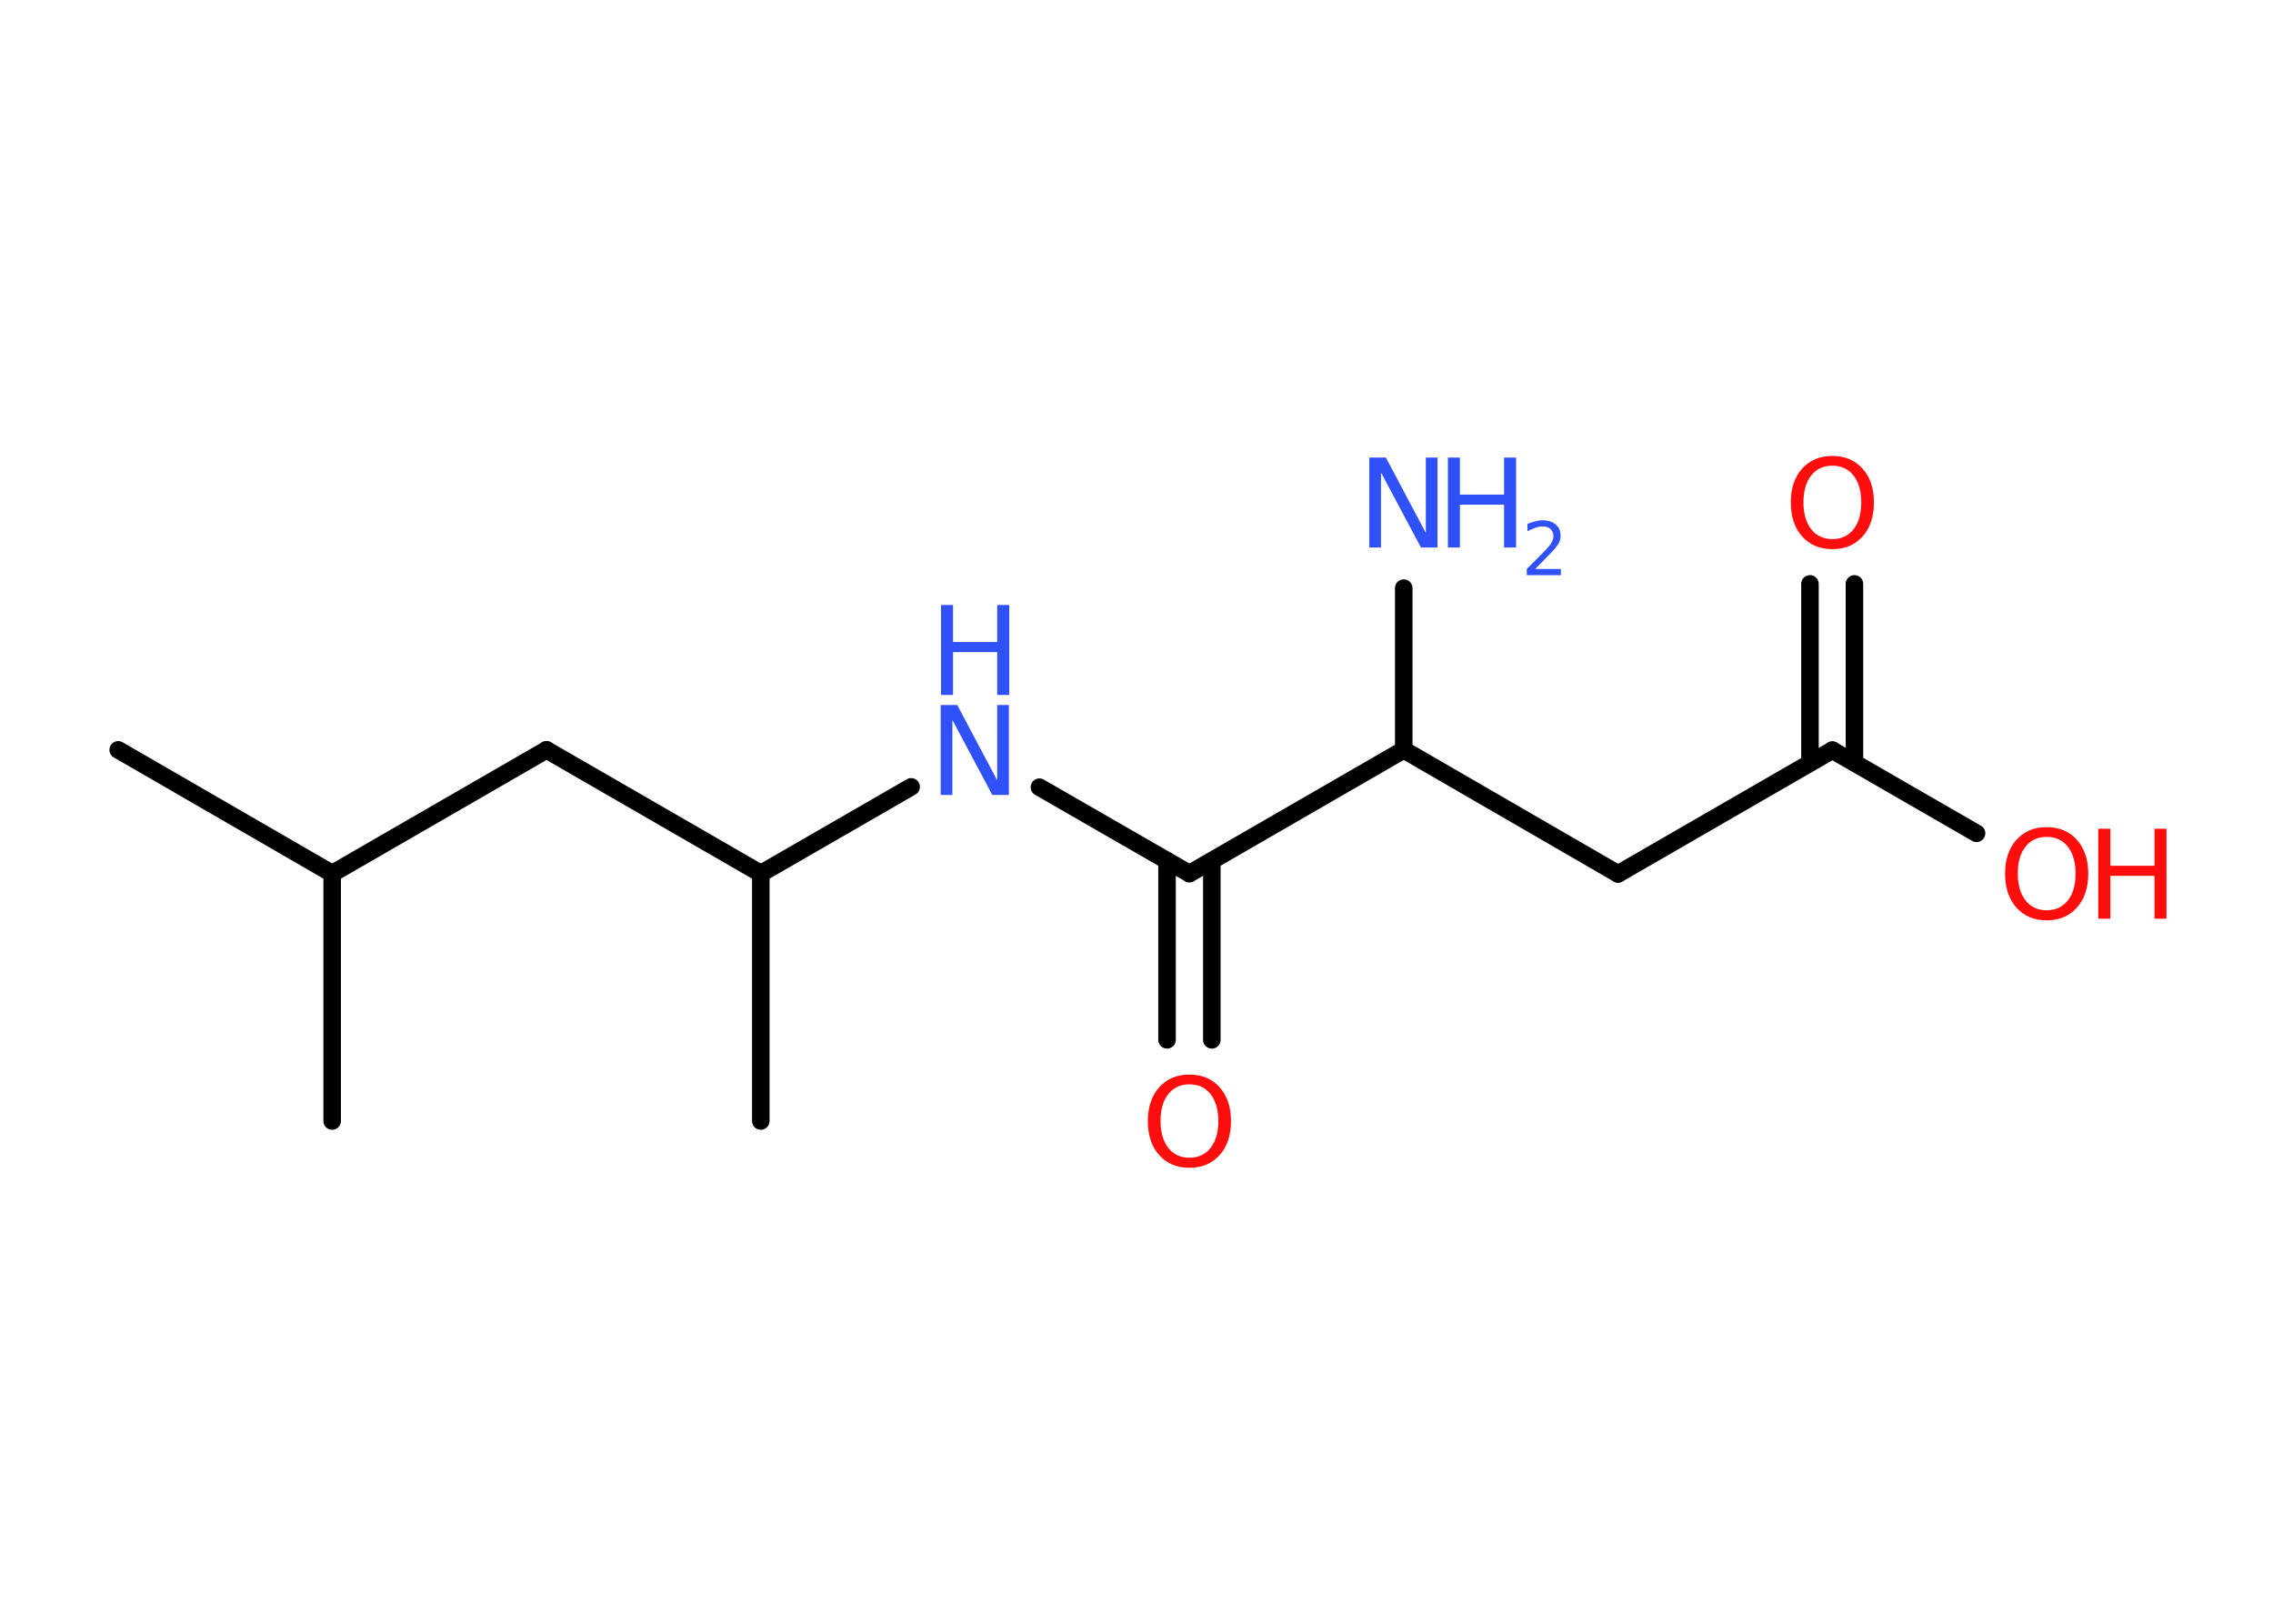 <?xml version='1.0' encoding='UTF-8'?>
<!DOCTYPE svg PUBLIC "-//W3C//DTD SVG 1.1//EN" "http://www.w3.org/Graphics/SVG/1.1/DTD/svg11.dtd">
<svg version='1.2' xmlns='http://www.w3.org/2000/svg' xmlns:xlink='http://www.w3.org/1999/xlink' width='70.0mm' height='50.0mm' viewBox='0 0 70.0 50.0'>
  <desc>Generated by the Chemistry Development Kit (http://github.com/cdk)</desc>
  <g stroke-linecap='round' stroke-linejoin='round' stroke='#000000' stroke-width='.54' fill='#3050F8'>
    <rect x='.0' y='.0' width='70.0' height='50.0' fill='#FFFFFF' stroke='none'/>
    <g id='mol1' class='mol'>
      <line id='mol1bnd1' class='bond' x1='3.64' y1='23.09' x2='10.23' y2='26.9'/>
      <line id='mol1bnd2' class='bond' x1='10.23' y1='26.9' x2='10.23' y2='34.52'/>
      <line id='mol1bnd3' class='bond' x1='10.23' y1='26.9' x2='16.83' y2='23.09'/>
      <line id='mol1bnd4' class='bond' x1='16.83' y1='23.09' x2='23.43' y2='26.9'/>
      <line id='mol1bnd5' class='bond' x1='23.43' y1='26.9' x2='23.43' y2='34.52'/>
      <line id='mol1bnd6' class='bond' x1='23.43' y1='26.9' x2='28.06' y2='24.23'/>
      <line id='mol1bnd7' class='bond' x1='32.01' y1='24.24' x2='36.63' y2='26.9'/>
      <g id='mol1bnd8' class='bond'>
        <line x1='37.32' y1='26.51' x2='37.32' y2='32.02'/>
        <line x1='35.94' y1='26.51' x2='35.94' y2='32.02'/>
      </g>
      <line id='mol1bnd9' class='bond' x1='36.63' y1='26.9' x2='43.23' y2='23.09'/>
      <line id='mol1bnd10' class='bond' x1='43.23' y1='23.09' x2='43.23' y2='18.11'/>
      <line id='mol1bnd11' class='bond' x1='43.23' y1='23.09' x2='49.83' y2='26.91'/>
      <line id='mol1bnd12' class='bond' x1='49.83' y1='26.91' x2='56.43' y2='23.1'/>
      <g id='mol1bnd13' class='bond'>
        <line x1='55.74' y1='23.49' x2='55.74' y2='17.98'/>
        <line x1='57.11' y1='23.49' x2='57.11' y2='17.98'/>
      </g>
      <line id='mol1bnd14' class='bond' x1='56.43' y1='23.1' x2='60.87' y2='25.66'/>
      <g id='mol1atm7' class='atom'>
        <path d='M28.98 21.71h.5l1.23 2.32v-2.32h.36v2.77h-.51l-1.23 -2.31v2.31h-.36v-2.77z' stroke='none'/>
        <path d='M28.98 18.63h.37v1.14h1.36v-1.14h.37v2.77h-.37v-1.32h-1.36v1.32h-.37v-2.77z' stroke='none'/>
      </g>
      <path id='mol1atm9' class='atom' d='M36.63 33.39q-.41 .0 -.65 .3q-.24 .3 -.24 .83q.0 .52 .24 .83q.24 .3 .65 .3q.41 .0 .65 -.3q.24 -.3 .24 -.83q.0 -.52 -.24 -.83q-.24 -.3 -.65 -.3zM36.63 33.09q.58 .0 .93 .39q.35 .39 .35 1.04q.0 .66 -.35 1.05q-.35 .39 -.93 .39q-.58 .0 -.93 -.39q-.35 -.39 -.35 -1.05q.0 -.65 .35 -1.04q.35 -.39 .93 -.39z' stroke='none' fill='#FF0D0D'/>
      <g id='mol1atm11' class='atom'>
        <path d='M42.18 14.09h.5l1.23 2.32v-2.32h.36v2.77h-.51l-1.23 -2.31v2.31h-.36v-2.77z' stroke='none'/>
        <path d='M44.59 14.09h.37v1.14h1.36v-1.14h.37v2.77h-.37v-1.32h-1.36v1.32h-.37v-2.77z' stroke='none'/>
        <path d='M47.29 17.52h.78v.19h-1.05v-.19q.13 -.13 .35 -.35q.22 -.22 .28 -.29q.11 -.12 .15 -.21q.04 -.08 .04 -.16q.0 -.13 -.09 -.22q-.09 -.08 -.24 -.08q-.11 .0 -.22 .04q-.12 .04 -.25 .11v-.23q.14 -.05 .25 -.08q.12 -.03 .21 -.03q.26 .0 .41 .13q.15 .13 .15 .35q.0 .1 -.04 .19q-.04 .09 -.14 .21q-.03 .03 -.18 .19q-.15 .15 -.42 .43z' stroke='none'/>
      </g>
      <path id='mol1atm14' class='atom' d='M56.43 14.34q-.41 .0 -.65 .3q-.24 .3 -.24 .83q.0 .52 .24 .83q.24 .3 .65 .3q.41 .0 .65 -.3q.24 -.3 .24 -.83q.0 -.52 -.24 -.83q-.24 -.3 -.65 -.3zM56.43 14.04q.58 .0 .93 .39q.35 .39 .35 1.04q.0 .66 -.35 1.05q-.35 .39 -.93 .39q-.58 .0 -.93 -.39q-.35 -.39 -.35 -1.05q.0 -.65 .35 -1.04q.35 -.39 .93 -.39z' stroke='none' fill='#FF0D0D'/>
      <g id='mol1atm15' class='atom'>
        <path d='M63.03 25.77q-.41 .0 -.65 .3q-.24 .3 -.24 .83q.0 .52 .24 .83q.24 .3 .65 .3q.41 .0 .65 -.3q.24 -.3 .24 -.83q.0 -.52 -.24 -.83q-.24 -.3 -.65 -.3zM63.03 25.47q.58 .0 .93 .39q.35 .39 .35 1.04q.0 .66 -.35 1.05q-.35 .39 -.93 .39q-.58 .0 -.93 -.39q-.35 -.39 -.35 -1.05q.0 -.65 .35 -1.04q.35 -.39 .93 -.39z' stroke='none' fill='#FF0D0D'/>
        <path d='M64.62 25.52h.37v1.14h1.36v-1.14h.37v2.77h-.37v-1.32h-1.36v1.32h-.37v-2.77z' stroke='none' fill='#FF0D0D'/>
      </g>
    </g>
  </g>
</svg>
